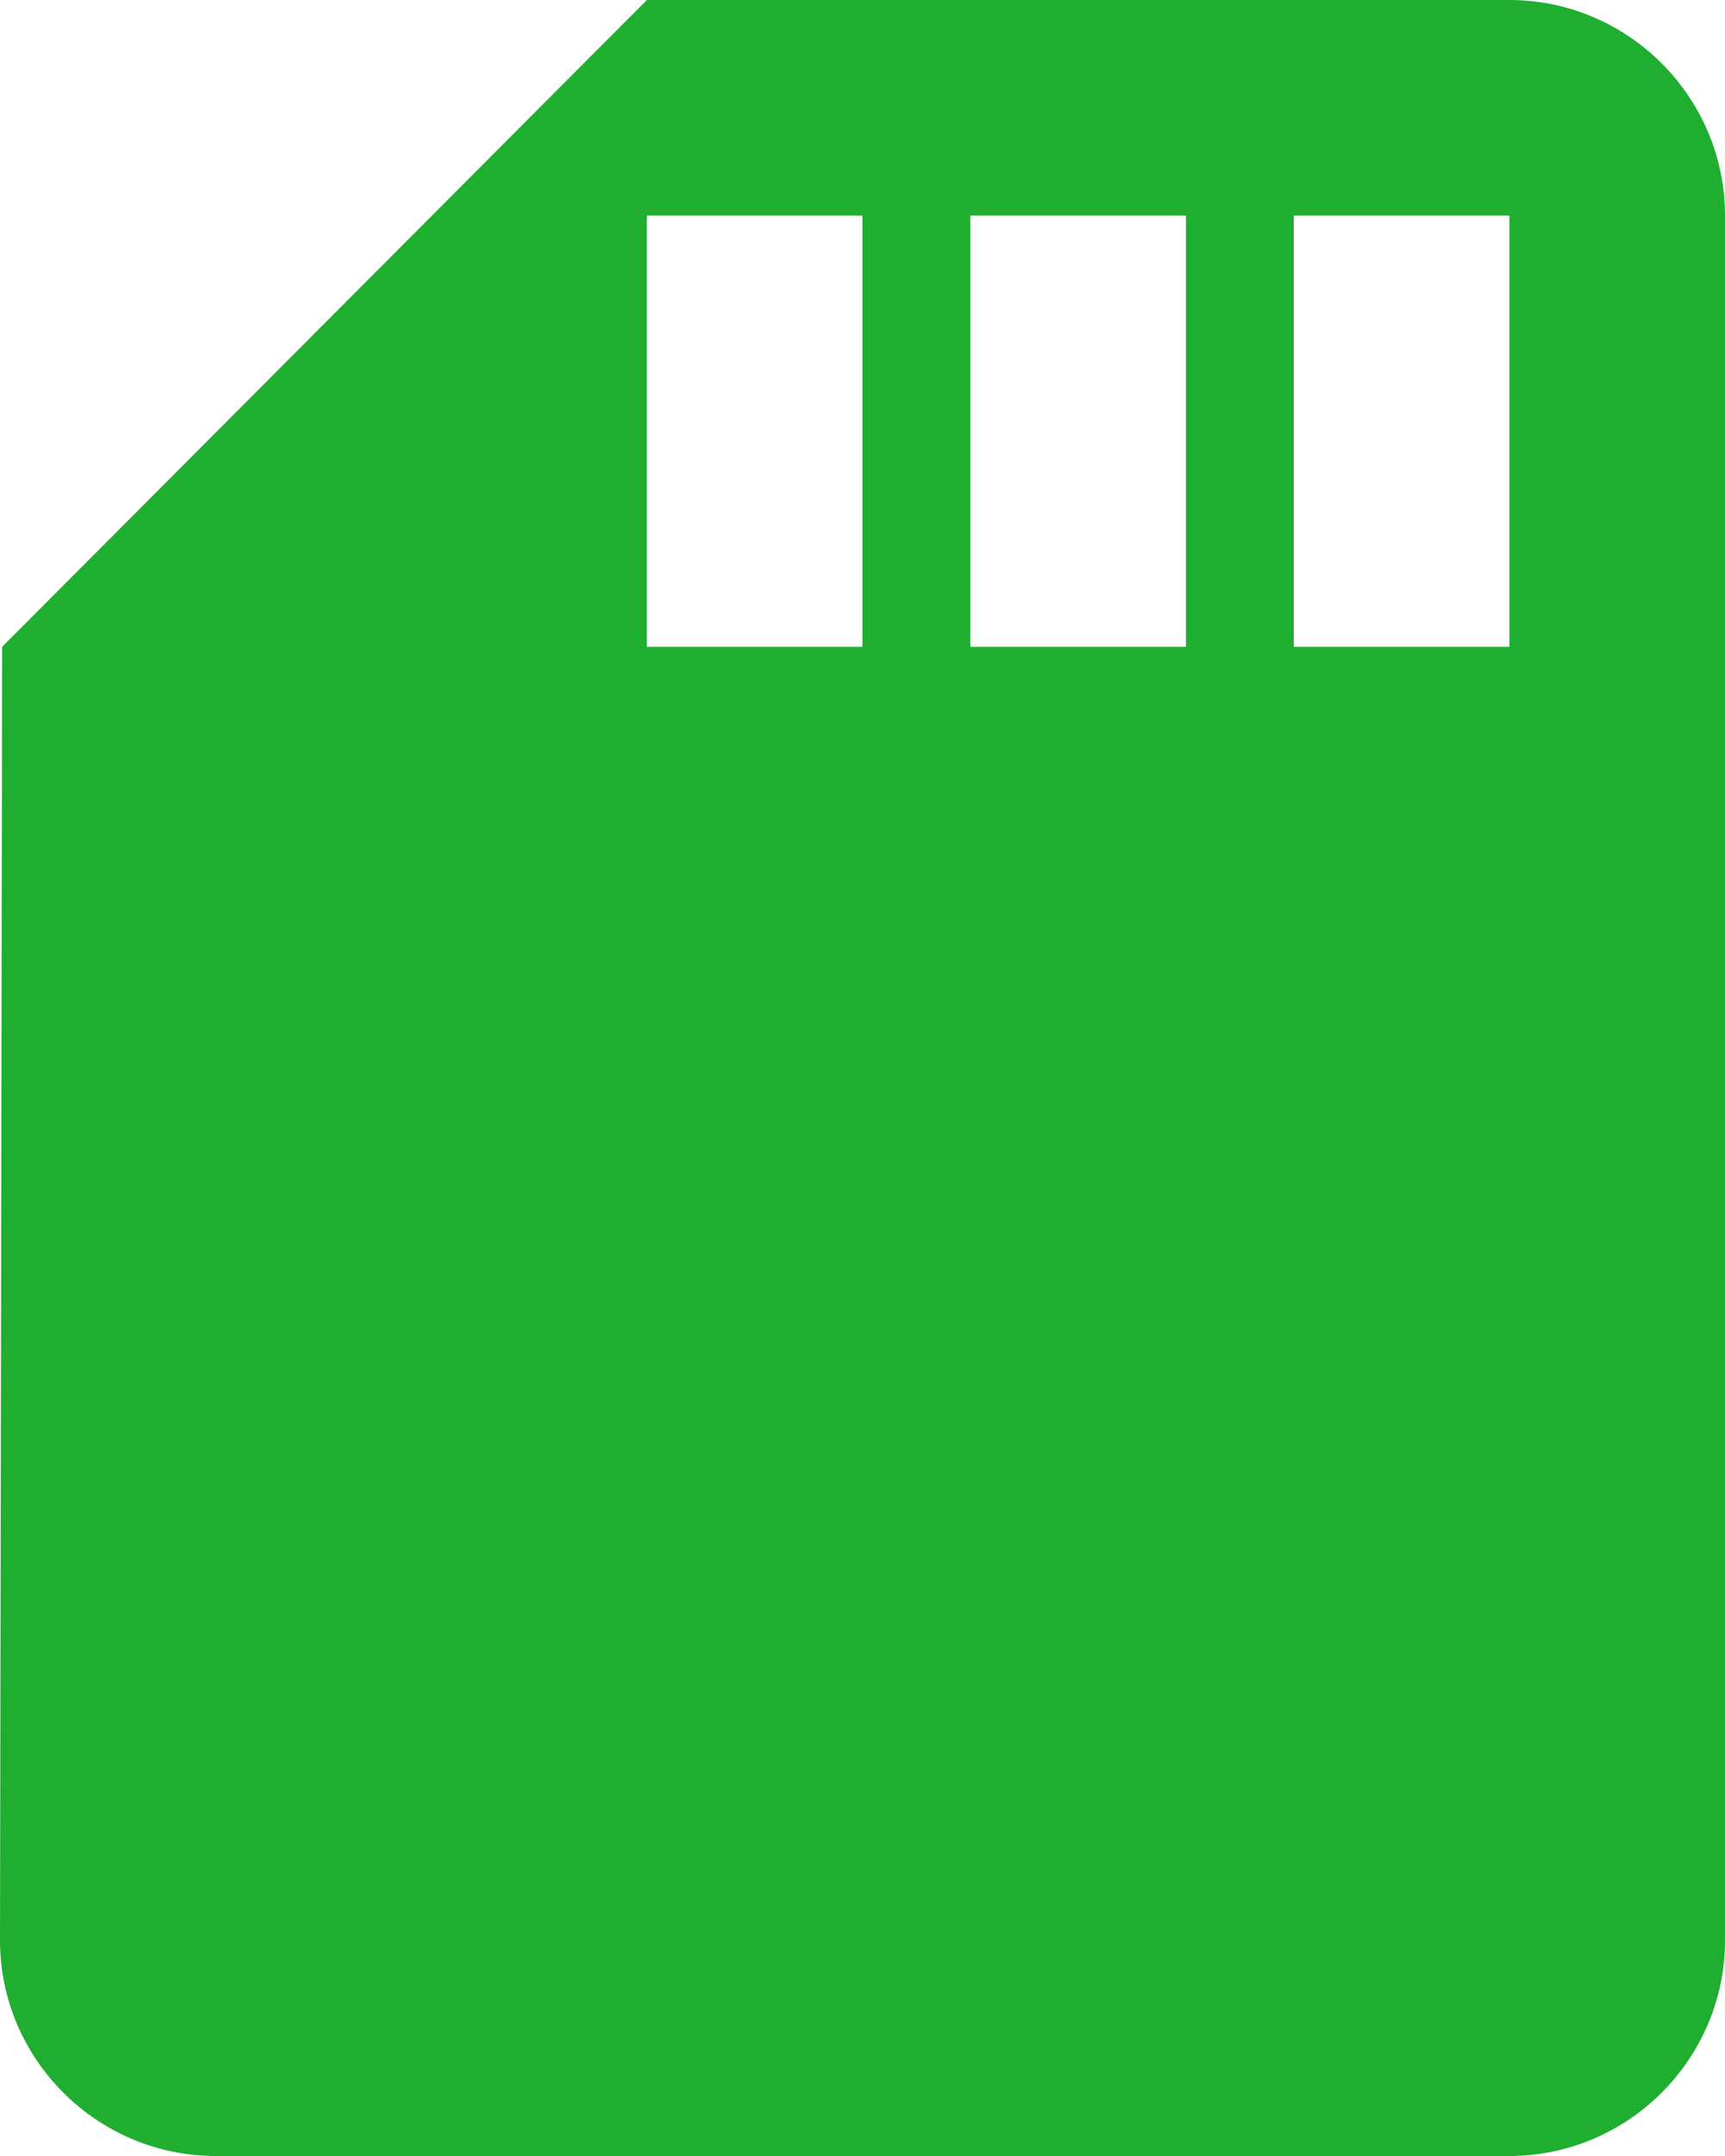 <?xml version="1.0" encoding="UTF-8" standalone="no"?>
<svg
   xmlns:dc="http://purl.org/dc/elements/1.1/"
   xmlns:cc="http://creativecommons.org/ns#"
   xmlns:rdf="http://www.w3.org/1999/02/22-rdf-syntax-ns#"
   xmlns:svg="http://www.w3.org/2000/svg"
   xmlns="http://www.w3.org/2000/svg"
   xmlns:sodipodi="http://sodipodi.sourceforge.net/DTD/sodipodi-0.dtd"
   xmlns:inkscape="http://www.inkscape.org/namespaces/inkscape"
   height="937.5"
   viewBox="0 0 750 937.5"
   width="750"
   id="svg2"
   version="1.1"
   inkscape:version="0.48.5 r10040"
   sodipodi:docname="ic_sd_card_black_24px.svg"
   style="fill:#000000">
  <defs
     id="defs10" />
  <sodipodi:namedview
     pagecolor="#ffffff"
     bordercolor="#666666"
     borderopacity="1"
     objecttolerance="10"
     gridtolerance="10"
     guidetolerance="10"
     inkscape:pageopacity="0"
     inkscape:pageshadow="2"
     inkscape:window-width="1366"
     inkscape:window-height="706"
     id="namedview8"
     showgrid="false"
     fit-margin-top="0"
     fit-margin-left="0"
     fit-margin-right="0"
     fit-margin-bottom="0"
     inkscape:zoom="0.21728802"
     inkscape:cx="8"
     inkscape:cy="9.1355932"
     inkscape:window-x="-8"
     inkscape:window-y="-8"
     inkscape:window-maximized="1"
     inkscape:current-layer="svg2" />
  <path
     d="m -4,915.5 h 24 v 24 H -4 z"
     id="path4"
     inkscape:connector-curvature="0"
     style="fill:none" />
  <path
     d="m 656.25,0 h -375 L 0.938,281.25 0,843.75 c 0,51.562 42.188,93.75 93.75,93.75 h 562.5 c 51.562,0 93.75,-42.188 93.75,-93.75 v -750 C 750,42.188 707.812,0 656.25,0 z M 375,281.25 H 281.25 V 93.75 H 375 v 187.5 z m 140.625,0 h -93.75 V 93.75 h 93.75 v 187.5 z m 140.625,0 H 562.5 V 93.75 h 93.75 v 187.5 z"
     id="path6"
     style="fill:#1fae30;fill-opacity:1"
     inkscape:export-filename="C:\Users\a.saraswati\Documents\IDSP\Design\assets\icon-idsp\icon-in-app\icon-sim-card.png"
     inkscape:export-xdpi="337.5"
     inkscape:export-ydpi="337.5"
     inkscape:connector-curvature="0" />
</svg>
